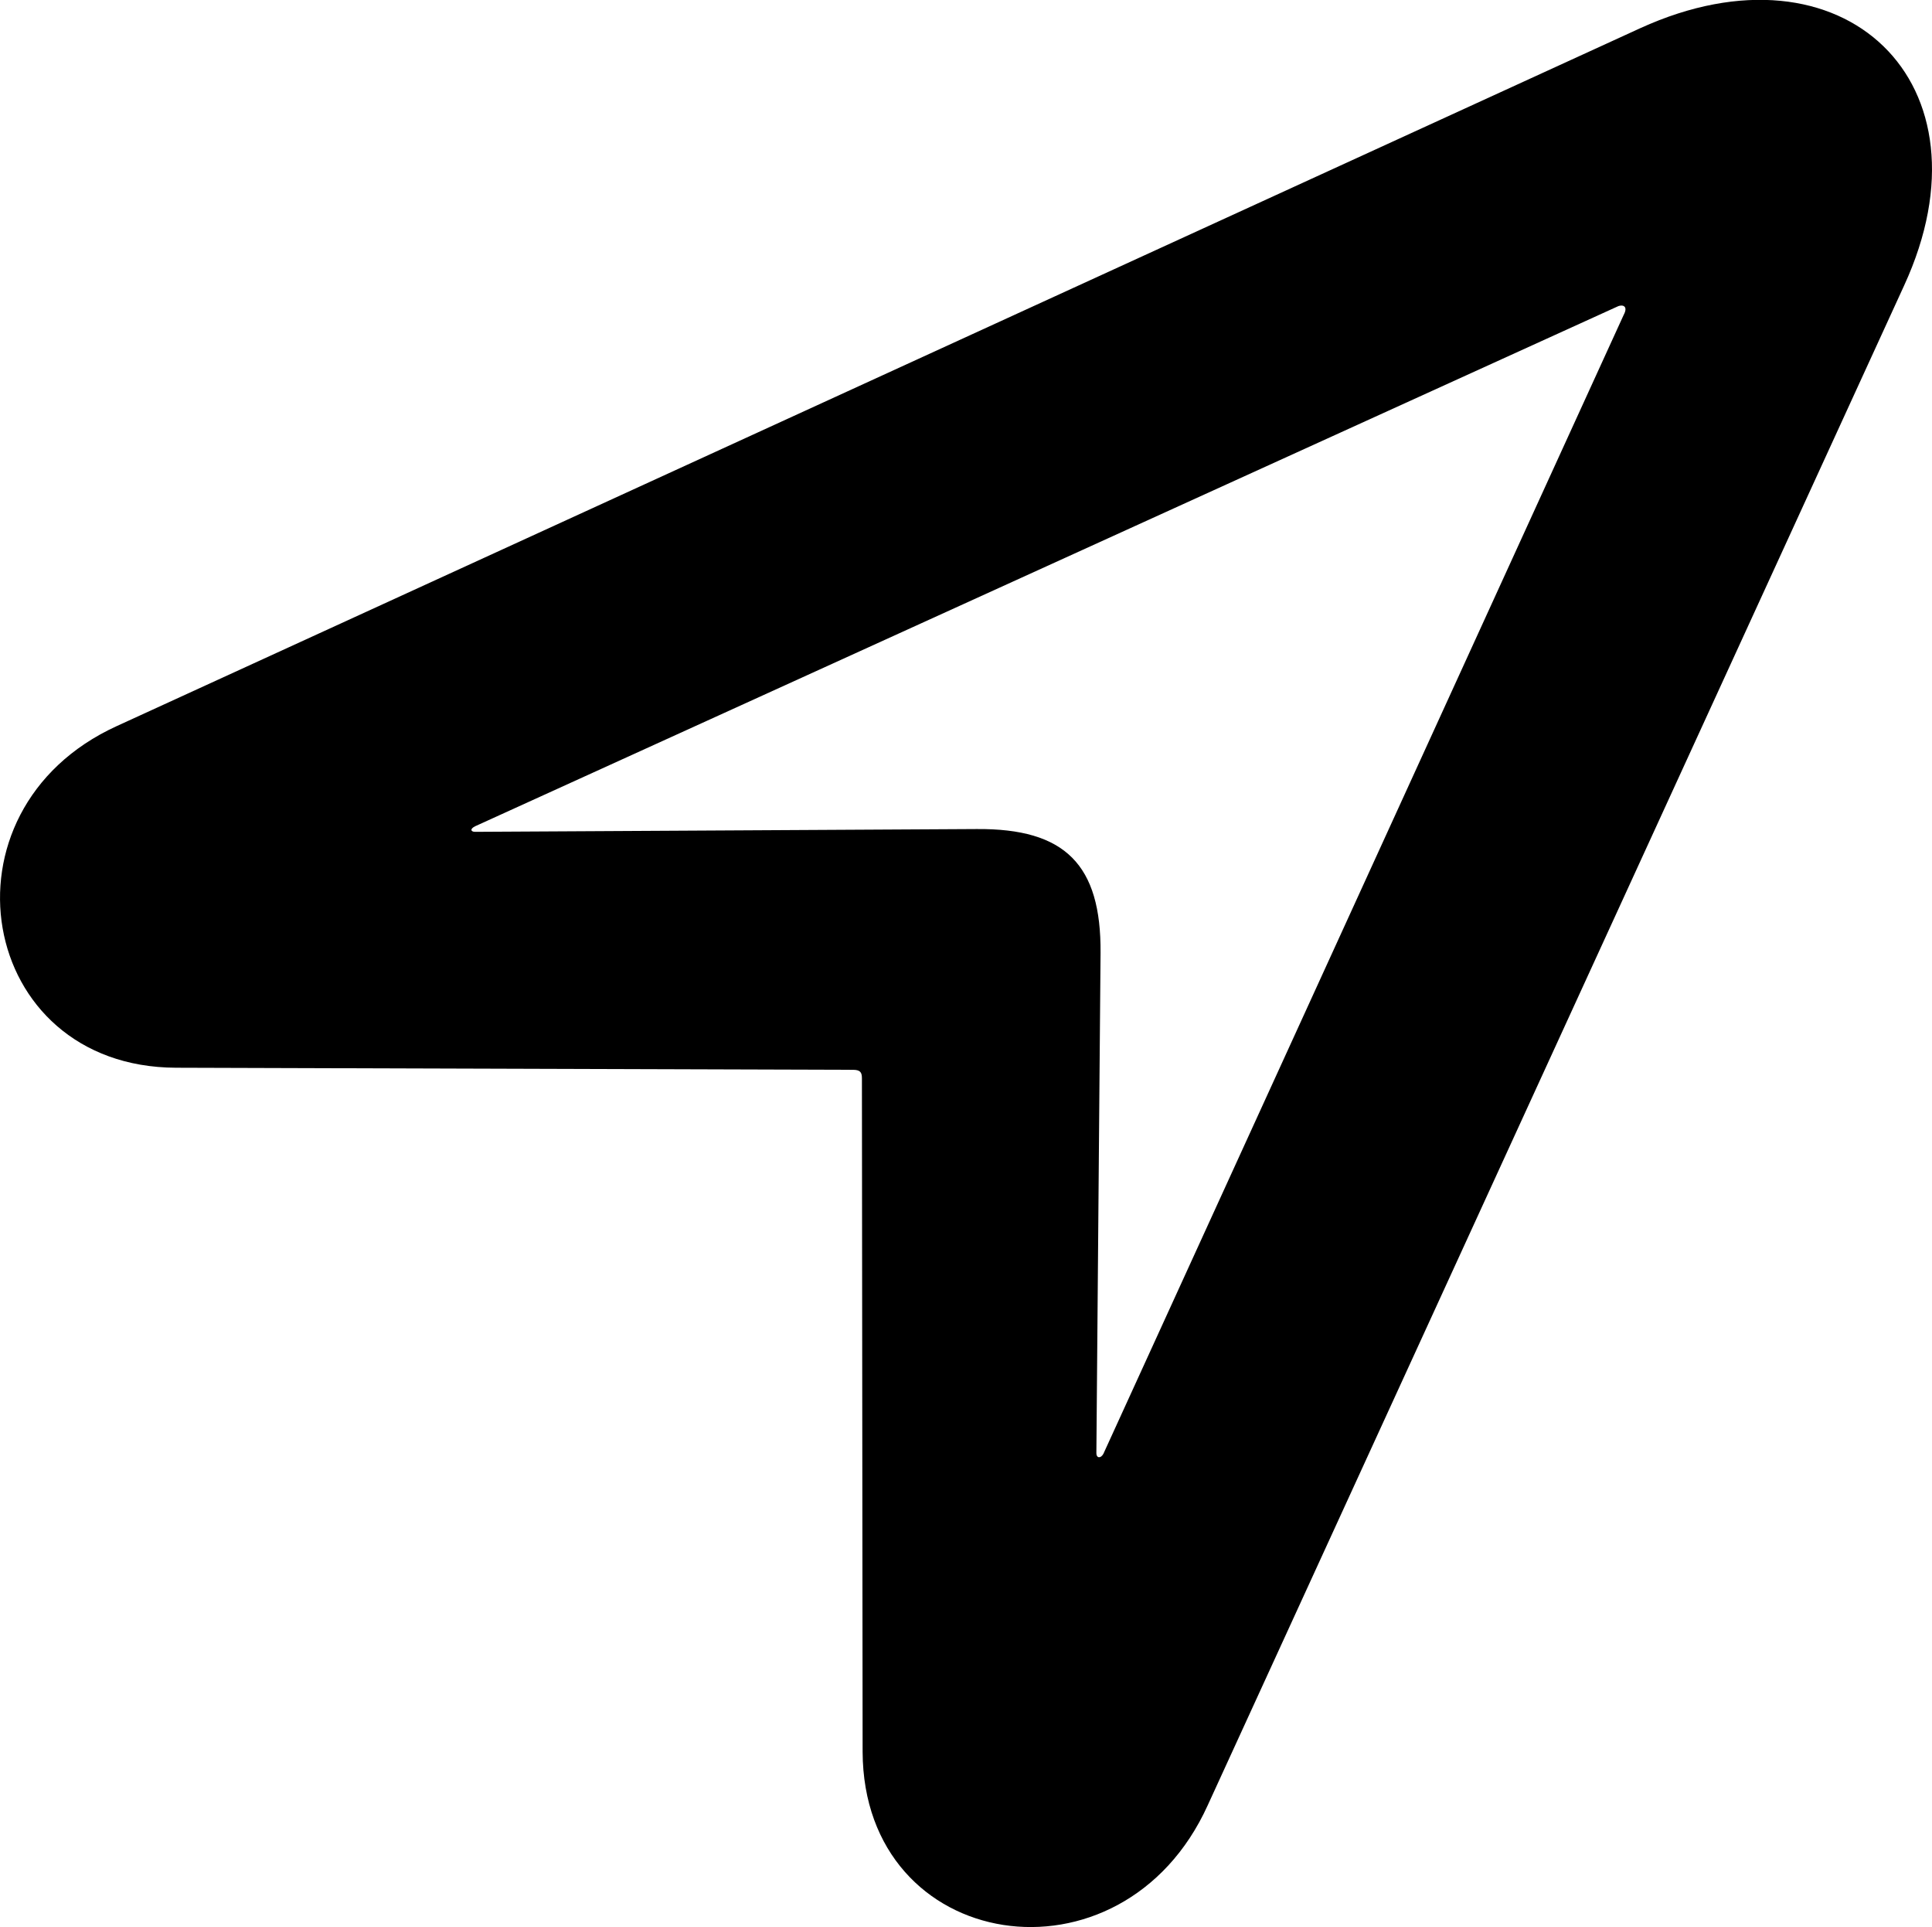 <?xml version="1.0" encoding="UTF-8"?>
<svg xmlns="http://www.w3.org/2000/svg" viewBox="0 0 27.77 27.692" width="27.77" height="27.692" fill="currentColor">
  <path d="M1.679 10.434C-0.971 11.644 -0.331 15.334 2.529 15.344L12.259 15.374C12.359 15.374 12.389 15.404 12.389 15.494L12.399 25.174C12.409 28.074 16.129 28.654 17.359 25.944L27.369 4.104C28.709 1.194 26.499 -0.926 23.579 0.404ZM6.829 11.954C6.769 11.954 6.749 11.914 6.829 11.874L23.229 4.414C23.319 4.364 23.409 4.394 23.339 4.524L15.859 20.894C15.819 20.964 15.759 20.954 15.759 20.884L15.819 13.694C15.829 12.424 15.309 11.904 14.039 11.914Z"/>
</svg>
